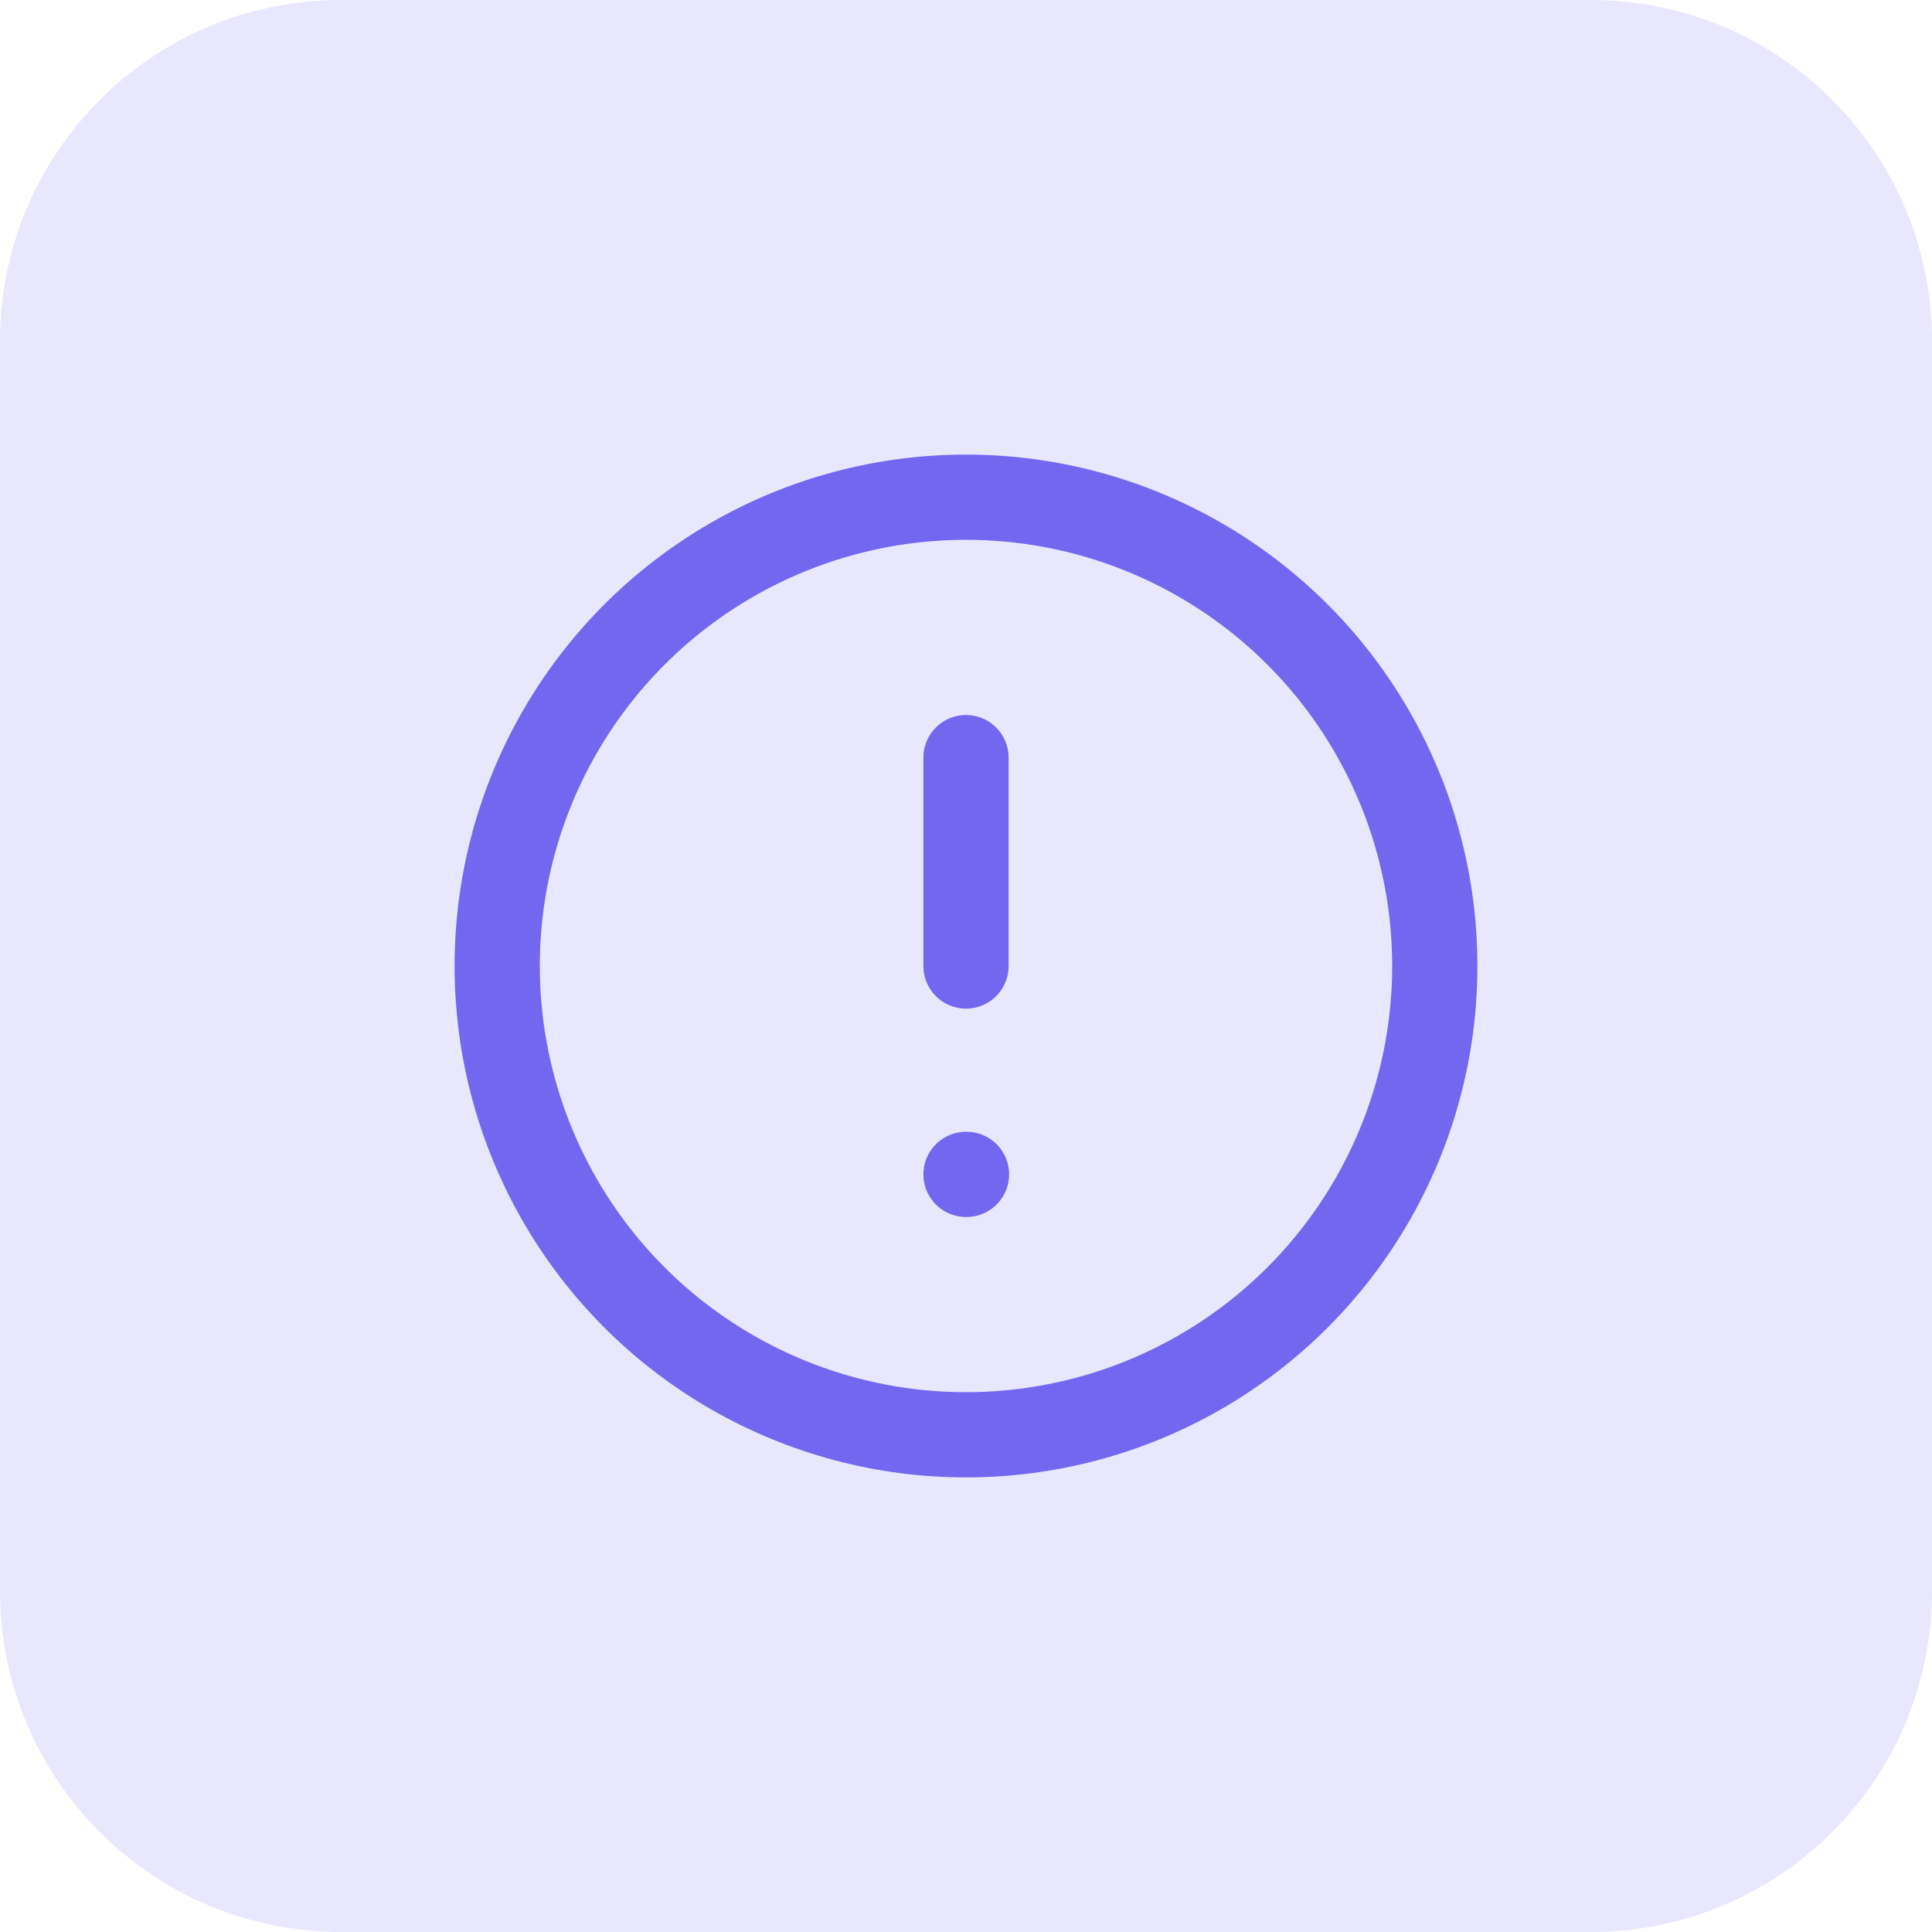 <svg width="34" height="34" viewBox="0 0 34 34" fill="none" xmlns="http://www.w3.org/2000/svg">
<path d="M0 6C0 2.686 2.686 0 6 0H28C31.314 0 34 2.686 34 6V28C34 31.314 31.314 34 28 34H6C2.686 34 0 31.314 0 28V6Z" fill="#7367F0" fill-opacity="0.16"/>
<circle cx="17" cy="17" r="8.25" stroke="#7367F0" stroke-width="1.5" stroke-linecap="round" stroke-linejoin="round"/>
<path d="M17 13.333V17" stroke="#7367F0" stroke-width="1.5" stroke-linecap="round" stroke-linejoin="round"/>
<path d="M17 20.667H17.009" stroke="#7367F0" stroke-width="1.5" stroke-linecap="round" stroke-linejoin="round"/>
</svg>
